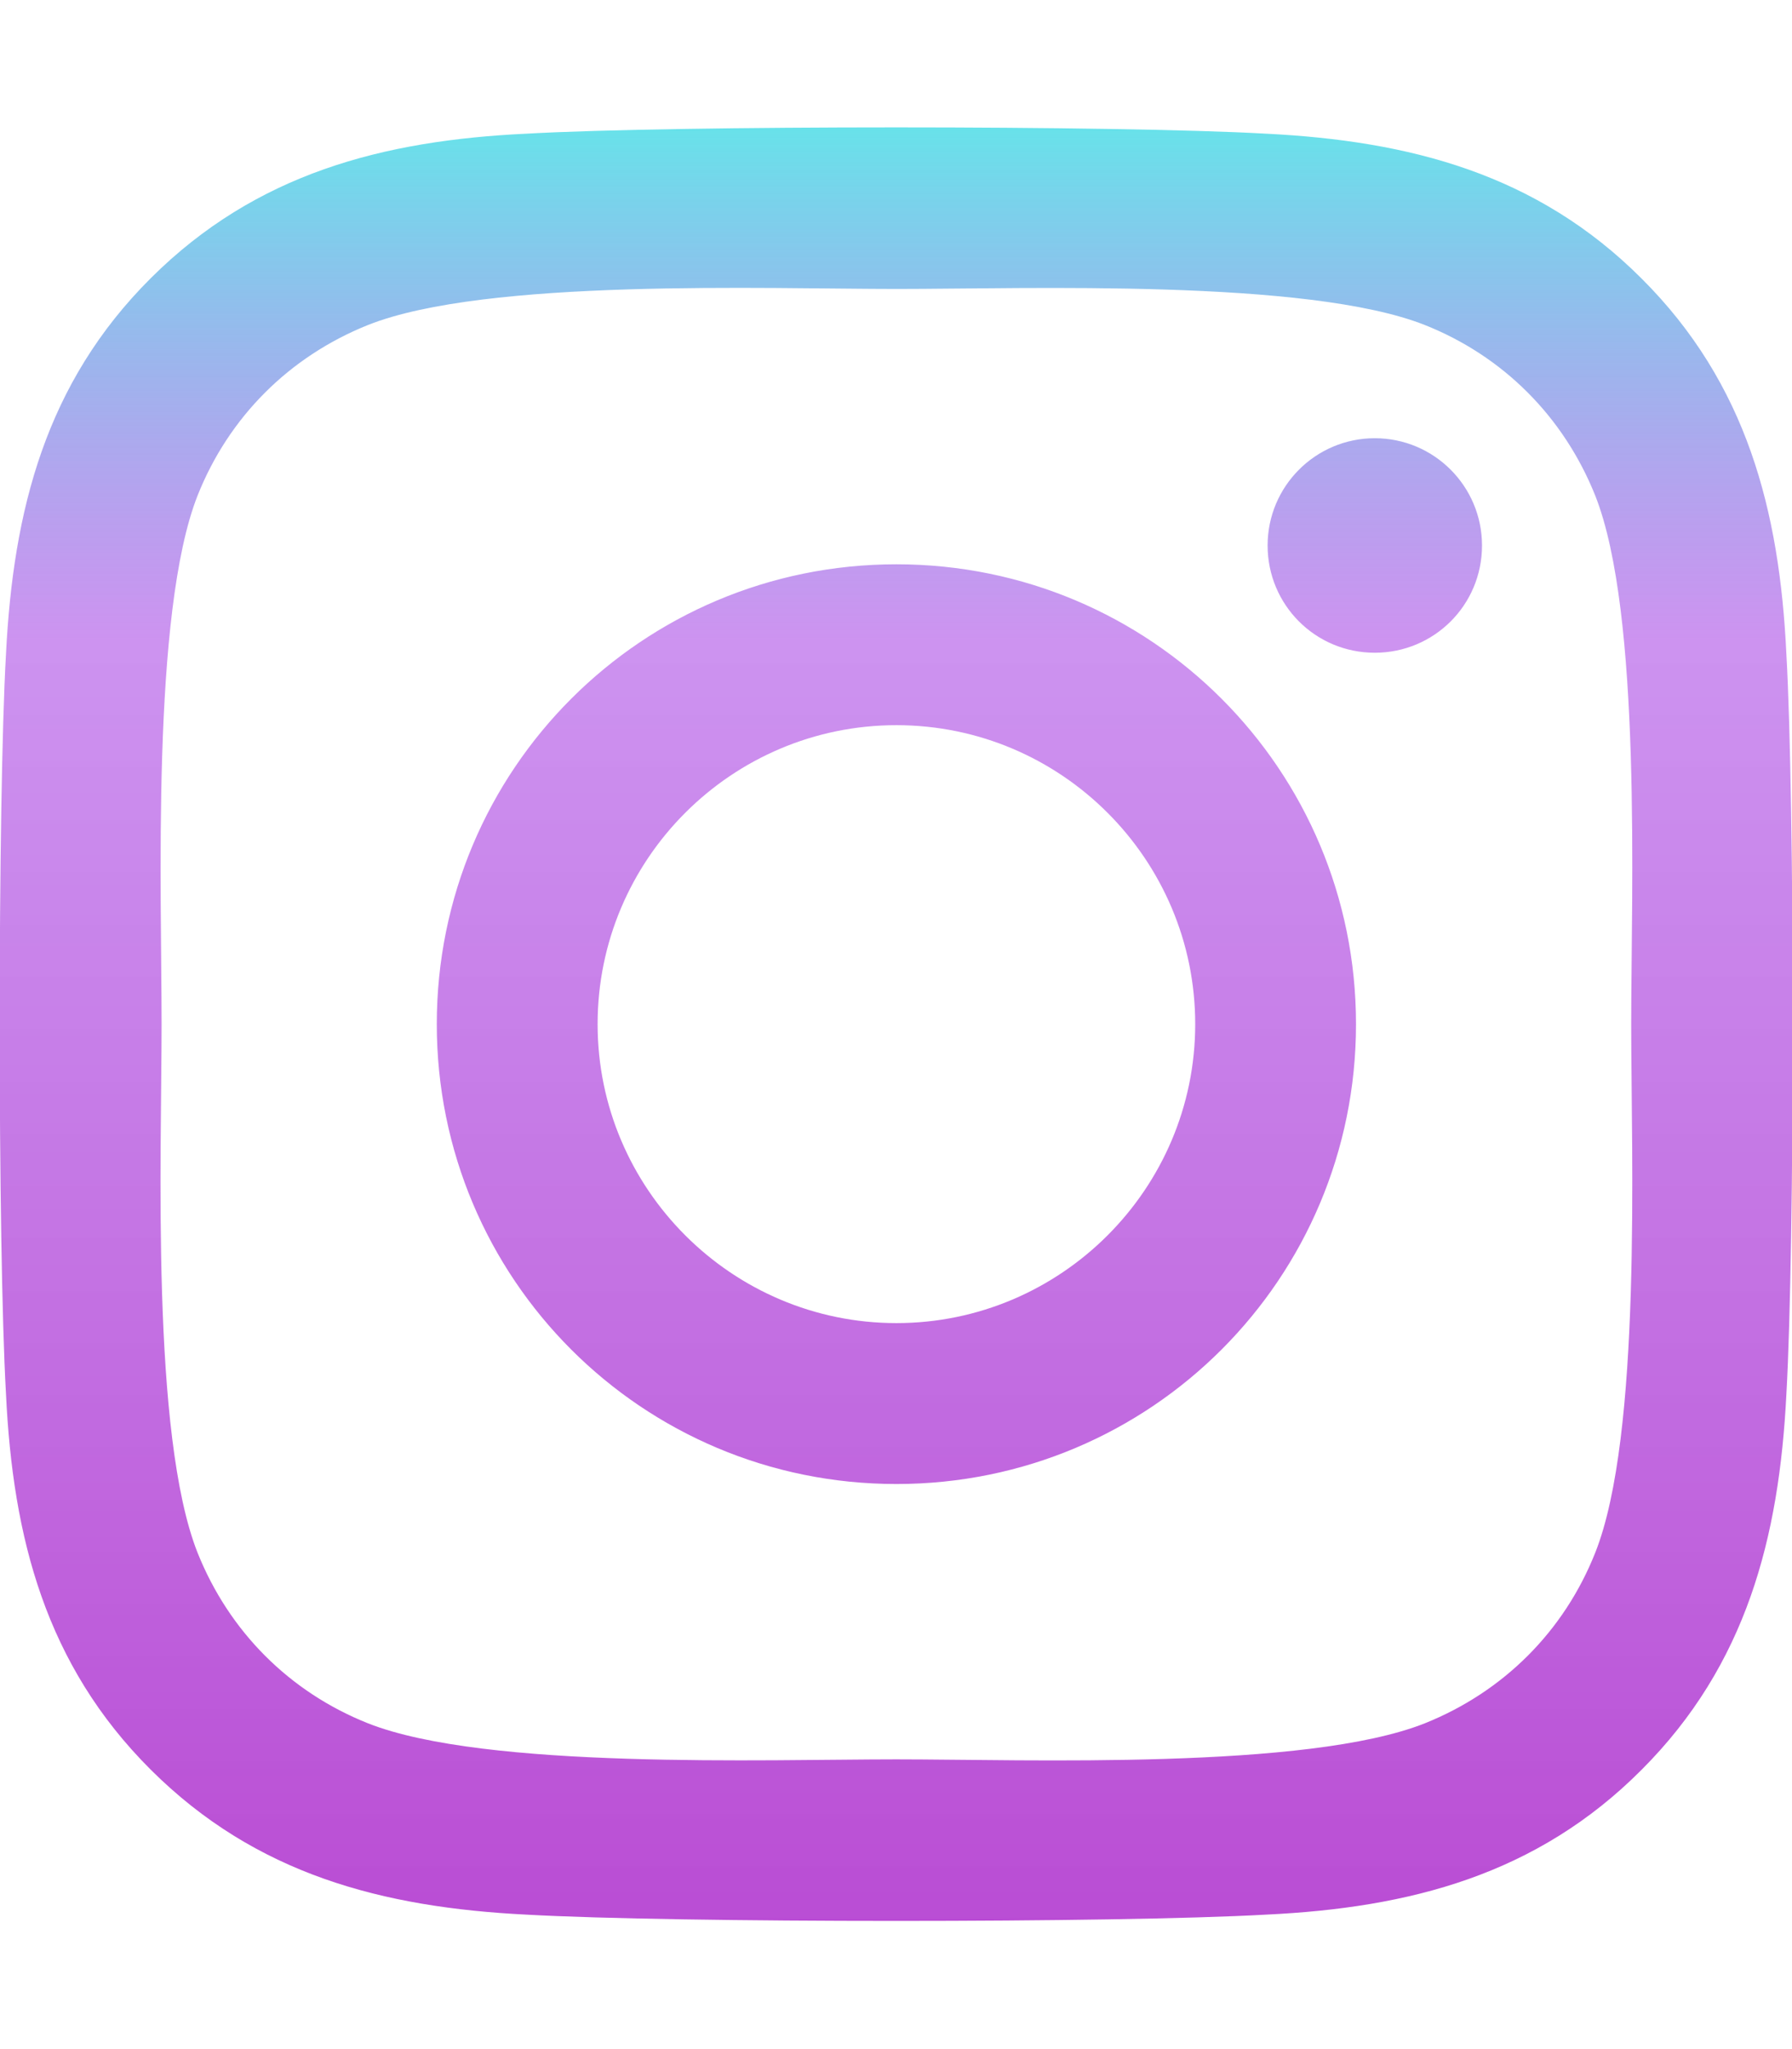 <svg width="70" height="80" viewBox="0 0 70 80" fill="none" xmlns="http://www.w3.org/2000/svg">
<g clip-path="url(#clip0_1_11)">
<path d="M35.016 22.031C25.078 22.031 17.062 30.047 17.062 39.984C17.062 49.922 25.078 57.938 35.016 57.938C44.953 57.938 52.969 49.922 52.969 39.984C52.969 30.047 44.953 22.031 35.016 22.031ZM35.016 51.656C28.594 51.656 23.344 46.422 23.344 39.984C23.344 33.547 28.578 28.312 35.016 28.312C41.453 28.312 46.688 33.547 46.688 39.984C46.688 46.422 41.438 51.656 35.016 51.656V51.656ZM57.891 21.297C57.891 23.625 56.016 25.484 53.703 25.484C51.375 25.484 49.516 23.609 49.516 21.297C49.516 18.984 51.391 17.109 53.703 17.109C56.016 17.109 57.891 18.984 57.891 21.297ZM69.781 25.547C69.516 19.938 68.234 14.969 64.125 10.875C60.031 6.781 55.062 5.5 49.453 5.219C43.672 4.891 26.344 4.891 20.562 5.219C14.969 5.484 10 6.766 5.891 10.859C1.781 14.953 0.516 19.922 0.234 25.531C-0.094 31.312 -0.094 48.641 0.234 54.422C0.5 60.031 1.781 65 5.891 69.094C10 73.188 14.953 74.469 20.562 74.75C26.344 75.078 43.672 75.078 49.453 74.75C55.062 74.484 60.031 73.203 64.125 69.094C68.219 65 69.5 60.031 69.781 54.422C70.109 48.641 70.109 31.328 69.781 25.547V25.547ZM62.312 60.625C61.094 63.688 58.734 66.047 55.656 67.281C51.047 69.109 40.109 68.688 35.016 68.688C29.922 68.688 18.969 69.094 14.375 67.281C11.312 66.062 8.953 63.703 7.719 60.625C5.891 56.016 6.312 45.078 6.312 39.984C6.312 34.891 5.906 23.938 7.719 19.344C8.938 16.281 11.297 13.922 14.375 12.688C18.984 10.859 29.922 11.281 35.016 11.281C40.109 11.281 51.062 10.875 55.656 12.688C58.719 13.906 61.078 16.266 62.312 19.344C64.141 23.953 63.719 34.891 63.719 39.984C63.719 45.078 64.141 56.031 62.312 60.625Z" fill="url(#paint0_linear_1_11)"/>
</g>
<defs>
<linearGradient id="paint0_linear_1_11" x1="35.008" y1="4.973" x2="35.008" y2="74.996" gradientUnits="userSpaceOnUse">
<stop stop-color="#68E2EA"/>
<stop offset="0.286" stop-color="#B968EA" stop-opacity="0.714"/>
<stop offset="1" stop-color="#A923CA" stop-opacity="0.81"/>
</linearGradient>
<clipPath id="clip0_1_11">
<rect width="70" height="80" fill="white"/>
</clipPath>
</defs>
</svg>
